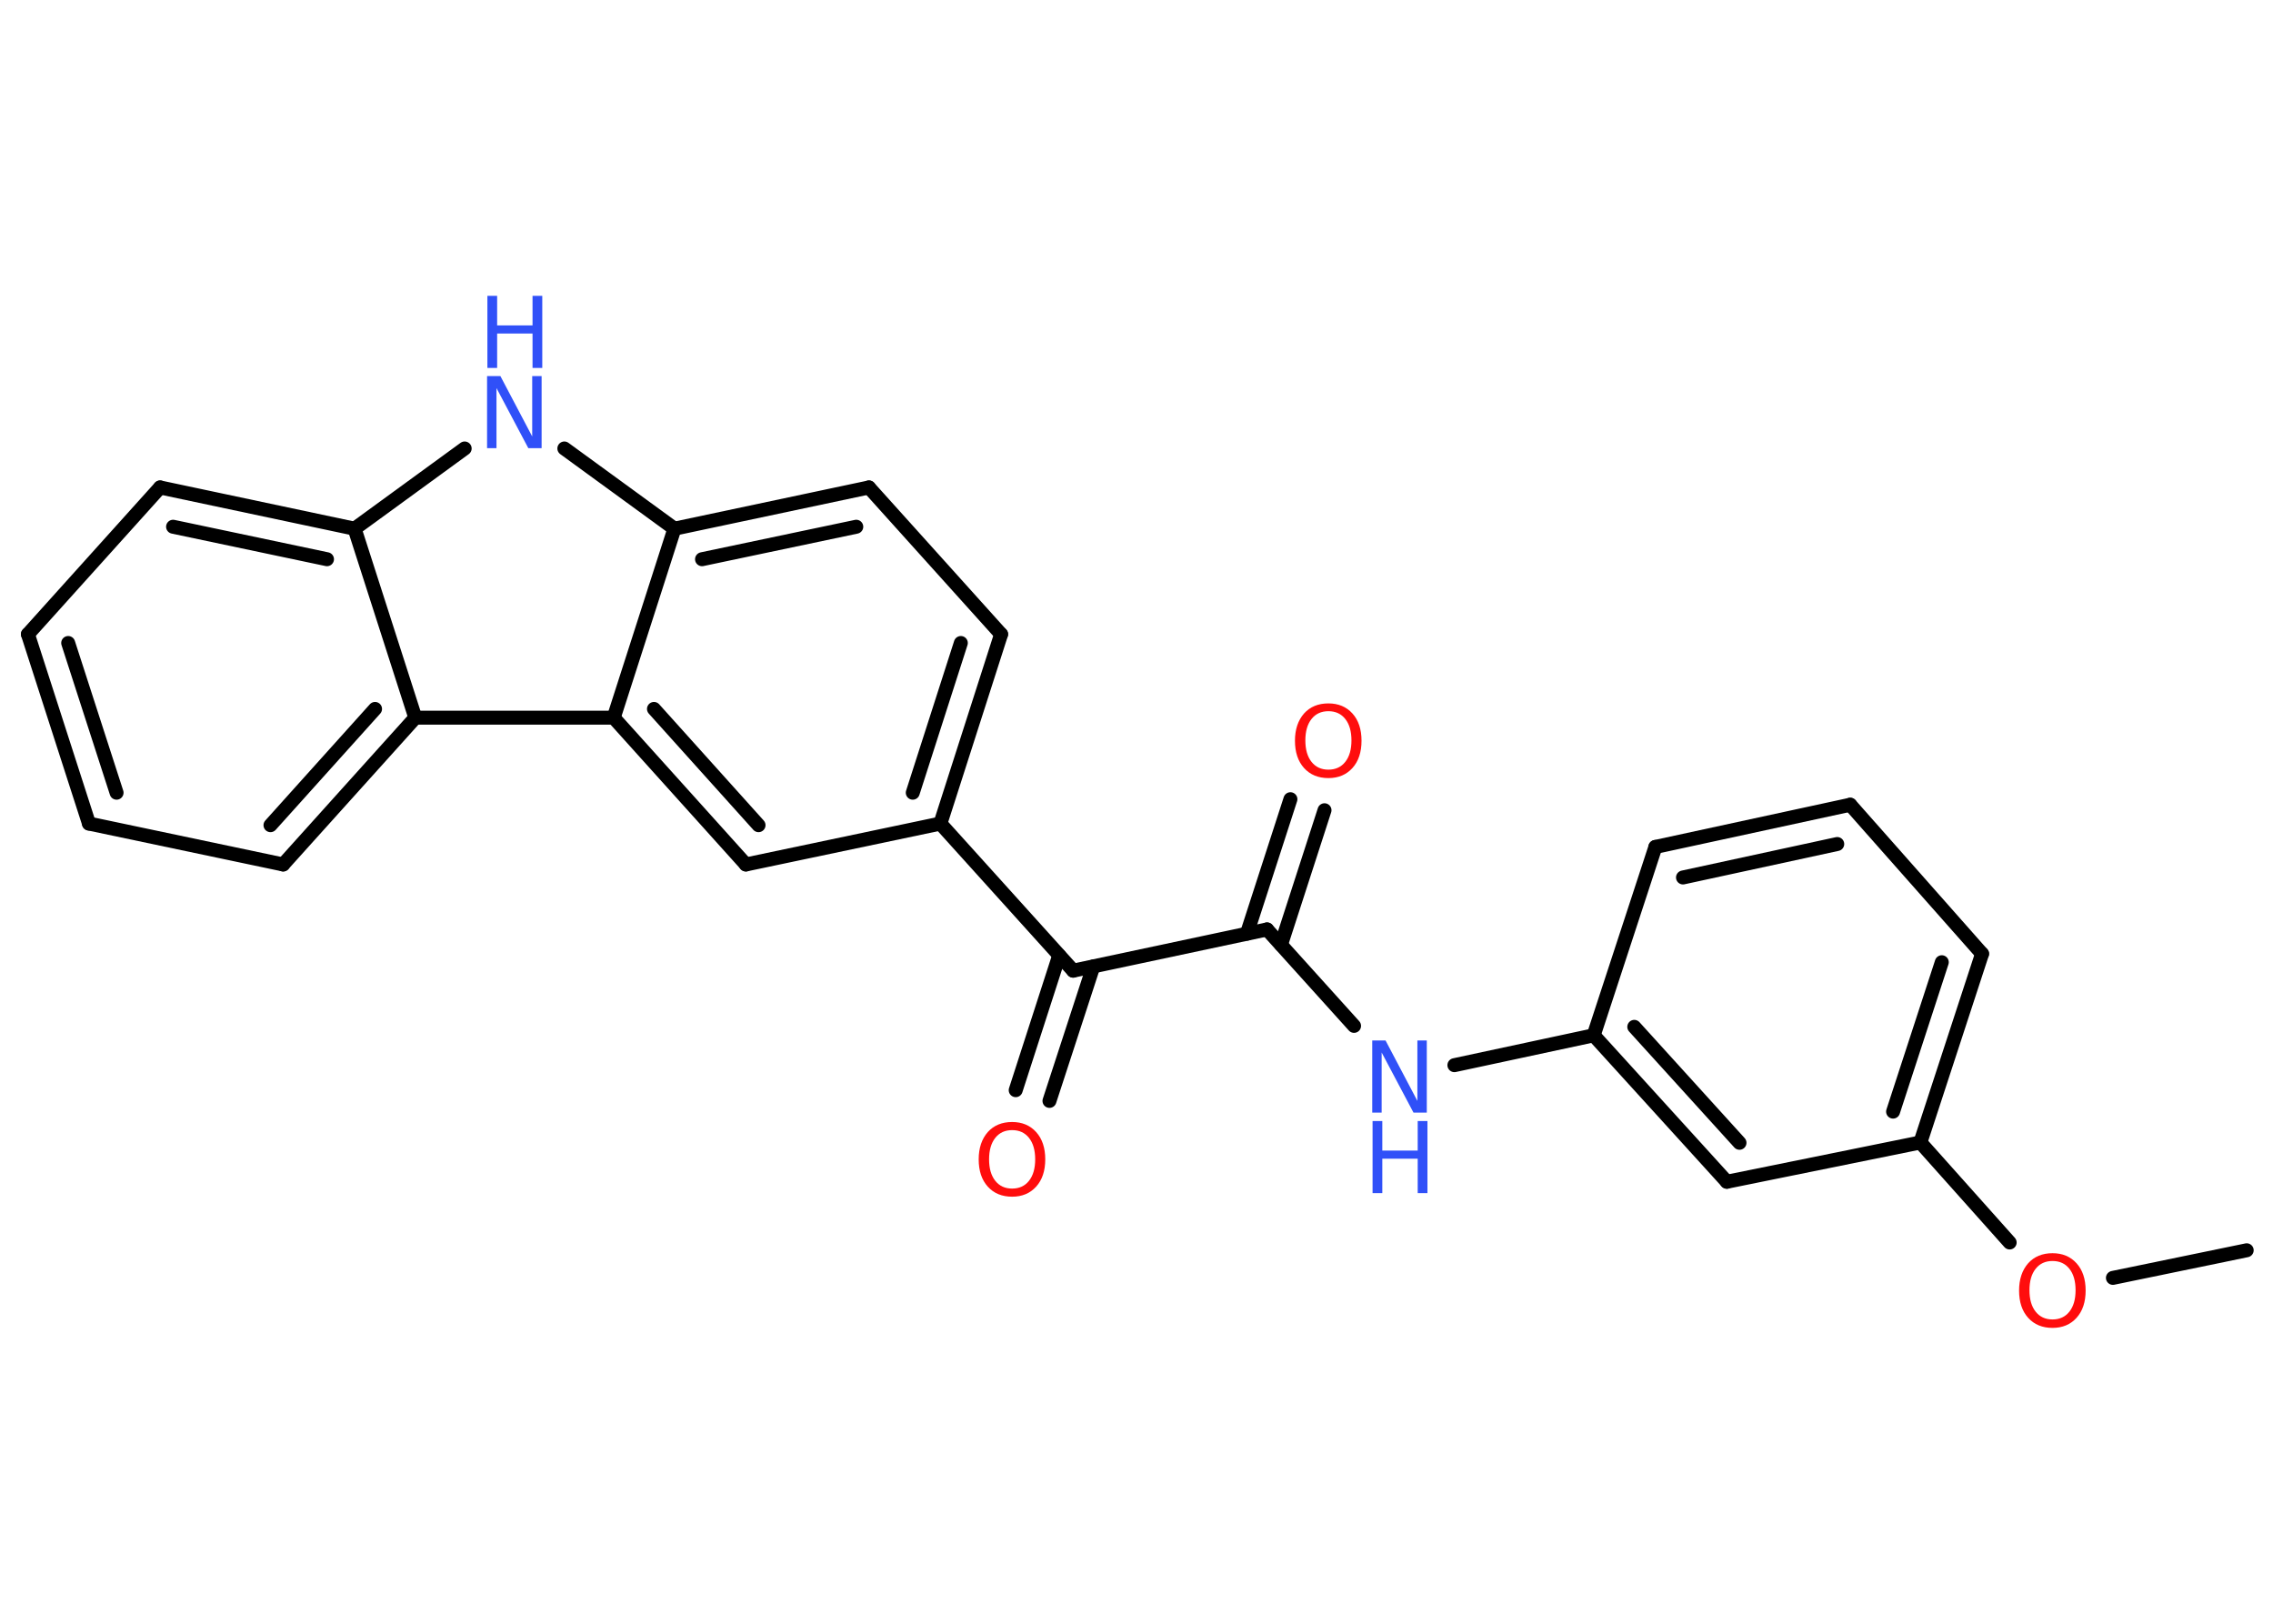 <?xml version='1.0' encoding='UTF-8'?>
<!DOCTYPE svg PUBLIC "-//W3C//DTD SVG 1.1//EN" "http://www.w3.org/Graphics/SVG/1.1/DTD/svg11.dtd">
<svg version='1.2' xmlns='http://www.w3.org/2000/svg' xmlns:xlink='http://www.w3.org/1999/xlink' width='70.0mm' height='50.0mm' viewBox='0 0 70.0 50.0'>
  <desc>Generated by the Chemistry Development Kit (http://github.com/cdk)</desc>
  <g stroke-linecap='round' stroke-linejoin='round' stroke='#000000' stroke-width='.43' fill='#3050F8'>
    <rect x='.0' y='.0' width='70.0' height='50.0' fill='#FFFFFF' stroke='none'/>
    <g id='mol1' class='mol'>
      <line id='mol1bnd1' class='bond' x1='69.19' y1='38.5' x2='65.07' y2='39.35'/>
      <line id='mol1bnd2' class='bond' x1='61.89' y1='38.26' x2='59.14' y2='35.18'/>
      <g id='mol1bnd3' class='bond'>
        <line x1='59.14' y1='35.18' x2='61.04' y2='29.37'/>
        <line x1='58.3' y1='34.23' x2='59.8' y2='29.63'/>
      </g>
      <line id='mol1bnd4' class='bond' x1='61.04' y1='29.37' x2='56.98' y2='24.78'/>
      <g id='mol1bnd5' class='bond'>
        <line x1='56.98' y1='24.78' x2='50.98' y2='26.08'/>
        <line x1='56.58' y1='25.99' x2='51.83' y2='27.02'/>
      </g>
      <line id='mol1bnd6' class='bond' x1='50.98' y1='26.08' x2='49.08' y2='31.88'/>
      <line id='mol1bnd7' class='bond' x1='49.08' y1='31.88' x2='44.79' y2='32.8'/>
      <line id='mol1bnd8' class='bond' x1='41.7' y1='31.59' x2='39.02' y2='28.62'/>
      <g id='mol1bnd9' class='bond'>
        <line x1='38.4' y1='28.75' x2='39.74' y2='24.61'/>
        <line x1='39.45' y1='29.09' x2='40.79' y2='24.95'/>
      </g>
      <line id='mol1bnd10' class='bond' x1='39.02' y1='28.62' x2='33.05' y2='29.89'/>
      <g id='mol1bnd11' class='bond'>
        <line x1='33.67' y1='29.76' x2='32.32' y2='33.9'/>
        <line x1='32.62' y1='29.42' x2='31.28' y2='33.57'/>
      </g>
      <line id='mol1bnd12' class='bond' x1='33.05' y1='29.89' x2='28.96' y2='25.36'/>
      <g id='mol1bnd13' class='bond'>
        <line x1='28.96' y1='25.36' x2='30.83' y2='19.53'/>
        <line x1='28.11' y1='24.41' x2='29.59' y2='19.8'/>
      </g>
      <line id='mol1bnd14' class='bond' x1='30.83' y1='19.53' x2='26.76' y2='15.01'/>
      <g id='mol1bnd15' class='bond'>
        <line x1='26.76' y1='15.01' x2='20.77' y2='16.28'/>
        <line x1='26.37' y1='16.22' x2='21.62' y2='17.22'/>
      </g>
      <line id='mol1bnd16' class='bond' x1='20.77' y1='16.28' x2='17.38' y2='13.81'/>
      <line id='mol1bnd17' class='bond' x1='14.31' y1='13.81' x2='10.92' y2='16.28'/>
      <g id='mol1bnd18' class='bond'>
        <line x1='10.92' y1='16.28' x2='4.93' y2='15.01'/>
        <line x1='10.07' y1='17.22' x2='5.33' y2='16.22'/>
      </g>
      <line id='mol1bnd19' class='bond' x1='4.93' y1='15.01' x2='.86' y2='19.53'/>
      <g id='mol1bnd20' class='bond'>
        <line x1='.86' y1='19.53' x2='2.74' y2='25.36'/>
        <line x1='2.1' y1='19.8' x2='3.59' y2='24.41'/>
      </g>
      <line id='mol1bnd21' class='bond' x1='2.74' y1='25.36' x2='8.72' y2='26.62'/>
      <g id='mol1bnd22' class='bond'>
        <line x1='8.72' y1='26.62' x2='12.79' y2='22.1'/>
        <line x1='8.33' y1='25.41' x2='11.55' y2='21.83'/>
      </g>
      <line id='mol1bnd23' class='bond' x1='10.92' y1='16.28' x2='12.79' y2='22.1'/>
      <line id='mol1bnd24' class='bond' x1='12.79' y1='22.1' x2='18.9' y2='22.1'/>
      <line id='mol1bnd25' class='bond' x1='20.77' y1='16.28' x2='18.9' y2='22.1'/>
      <g id='mol1bnd26' class='bond'>
        <line x1='18.9' y1='22.1' x2='22.97' y2='26.62'/>
        <line x1='20.14' y1='21.83' x2='23.36' y2='25.41'/>
      </g>
      <line id='mol1bnd27' class='bond' x1='28.96' y1='25.36' x2='22.97' y2='26.62'/>
      <g id='mol1bnd28' class='bond'>
        <line x1='49.08' y1='31.88' x2='53.18' y2='36.39'/>
        <line x1='50.33' y1='31.62' x2='53.57' y2='35.19'/>
      </g>
      <line id='mol1bnd29' class='bond' x1='59.14' y1='35.18' x2='53.18' y2='36.39'/>
      <path id='mol1atm2' class='atom' d='M63.21 38.83q-.33 .0 -.52 .24q-.19 .24 -.19 .66q.0 .42 .19 .66q.19 .24 .52 .24q.33 .0 .52 -.24q.19 -.24 .19 -.66q.0 -.42 -.19 -.66q-.19 -.24 -.52 -.24zM63.21 38.59q.46 .0 .74 .31q.28 .31 .28 .84q.0 .53 -.28 .84q-.28 .31 -.74 .31q-.47 .0 -.75 -.31q-.28 -.31 -.28 -.84q.0 -.52 .28 -.84q.28 -.31 .75 -.31z' stroke='none' fill='#FF0D0D'/>
      <g id='mol1atm8' class='atom'>
        <path d='M42.27 32.04h.4l.98 1.86v-1.86h.29v2.22h-.41l-.98 -1.85v1.85h-.29v-2.22z' stroke='none'/>
        <path d='M42.27 34.52h.3v.91h1.09v-.91h.3v2.22h-.3v-1.06h-1.09v1.06h-.3v-2.22z' stroke='none'/>
      </g>
      <path id='mol1atm10' class='atom' d='M40.91 21.9q-.33 .0 -.52 .24q-.19 .24 -.19 .66q.0 .42 .19 .66q.19 .24 .52 .24q.33 .0 .52 -.24q.19 -.24 .19 -.66q.0 -.42 -.19 -.66q-.19 -.24 -.52 -.24zM40.91 21.66q.46 .0 .74 .31q.28 .31 .28 .84q.0 .53 -.28 .84q-.28 .31 -.74 .31q-.47 .0 -.75 -.31q-.28 -.31 -.28 -.84q.0 -.52 .28 -.84q.28 -.31 .75 -.31z' stroke='none' fill='#FF0D0D'/>
      <path id='mol1atm12' class='atom' d='M31.17 34.8q-.33 .0 -.52 .24q-.19 .24 -.19 .66q.0 .42 .19 .66q.19 .24 .52 .24q.33 .0 .52 -.24q.19 -.24 .19 -.66q.0 -.42 -.19 -.66q-.19 -.24 -.52 -.24zM31.17 34.55q.46 .0 .74 .31q.28 .31 .28 .84q.0 .53 -.28 .84q-.28 .31 -.74 .31q-.47 .0 -.75 -.31q-.28 -.31 -.28 -.84q.0 -.52 .28 -.84q.28 -.31 .75 -.31z' stroke='none' fill='#FF0D0D'/>
      <g id='mol1atm17' class='atom'>
        <path d='M15.01 11.58h.4l.98 1.86v-1.86h.29v2.22h-.41l-.98 -1.85v1.85h-.29v-2.22z' stroke='none'/>
        <path d='M15.01 9.11h.3v.91h1.09v-.91h.3v2.22h-.3v-1.06h-1.09v1.06h-.3v-2.22z' stroke='none'/>
      </g>
    </g>
  </g>
</svg>
